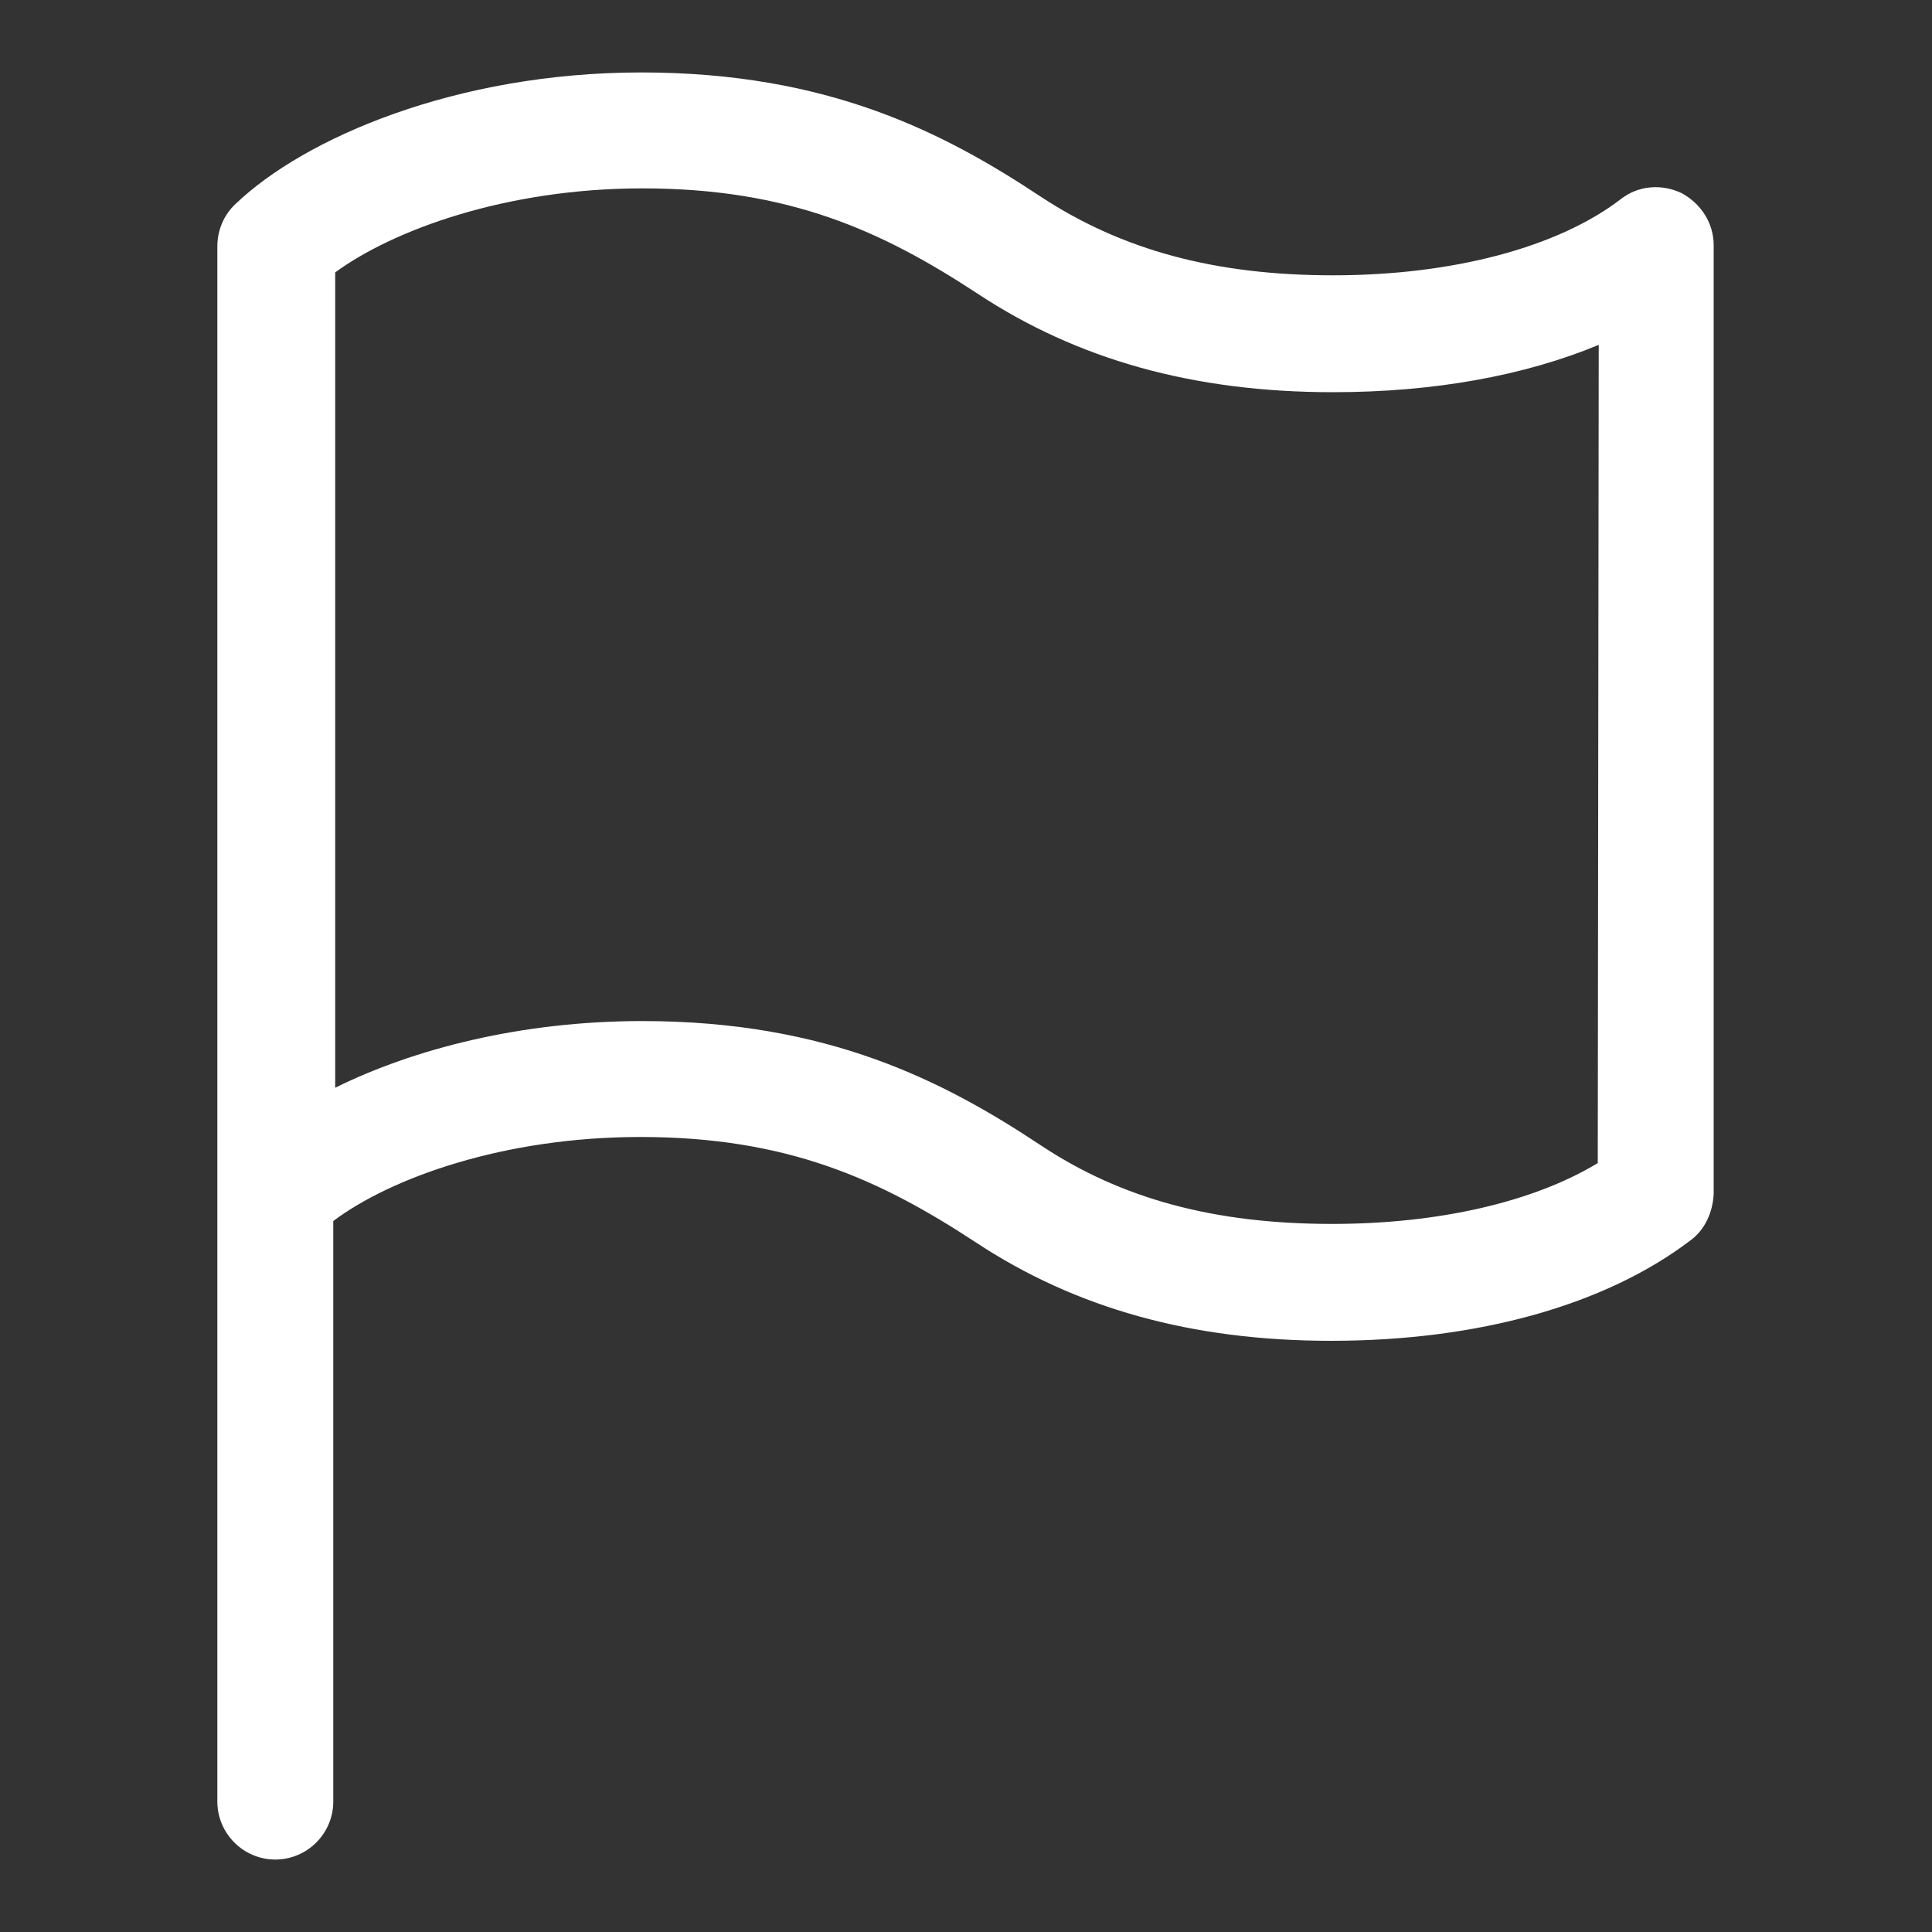 <?xml version="1.0" encoding="utf-8"?>
<!-- Generator: Adobe Illustrator 22.0.0, SVG Export Plug-In . SVG Version: 6.00 Build 0)  -->
<svg version="1.1" id="图层_1" xmlns="http://www.w3.org/2000/svg" xmlns:xlink="http://www.w3.org/1999/xlink" x="0px" y="0px"
	 viewBox="0 0 200 200" style="enable-background:new 0 0 200 200;" xml:space="preserve">
<rect x="0" y="0" width="200" height="200" fill="#333333" stroke="none"/>
<style type="text/css">
	.st0{fill:#FFFFFF;}
</style>
<path class="st0" d="M174.1,20c-2.1-1-4.5-0.8-6.3,0.6c-6.5,5-17.4,7.9-29.8,7.9c-12.2,0-21.8-2.6-30.2-8.1
	C97.7,13.7,85.7,7.5,66.4,7.5c-19.2,0-34.9,6.8-42,13.6c-1.2,1.1-1.9,2.7-1.9,4.4v161c0,3.3,2.7,6,6,6c0,0,0,0,0,0c3.3,0,6-2.7,6-6
	c0,0,0,0,0,0v-60.1c6-4.5,17.7-8.7,31.8-8.7c15.2,0,24.8,4.4,34.7,10.9c10.3,6.8,22.3,10.2,36.8,10.2c15.2,0,28.4-3.7,37.2-10.4
	c1.5-1.1,2.3-2.9,2.4-4.8V25.4C177.4,23.1,176.1,21.1,174.1,20z M165.4,120.4c-6.6,4-16.4,6.3-27.5,6.3c-12.2,0-21.8-2.6-30.1-8.1
	c-10.1-6.7-22.1-12.9-41.3-12.9c-12.6,0-23.7,2.9-31.8,6.9V28.2c6-4.4,17.7-8.7,31.8-8.7c15.2,0,24.8,4.4,34.7,10.9
	c10.3,6.8,22.3,10.2,36.8,10.2c10.4,0,19.8-1.7,27.5-4.9L165.4,120.4L165.4,120.4z"/>
</svg>

